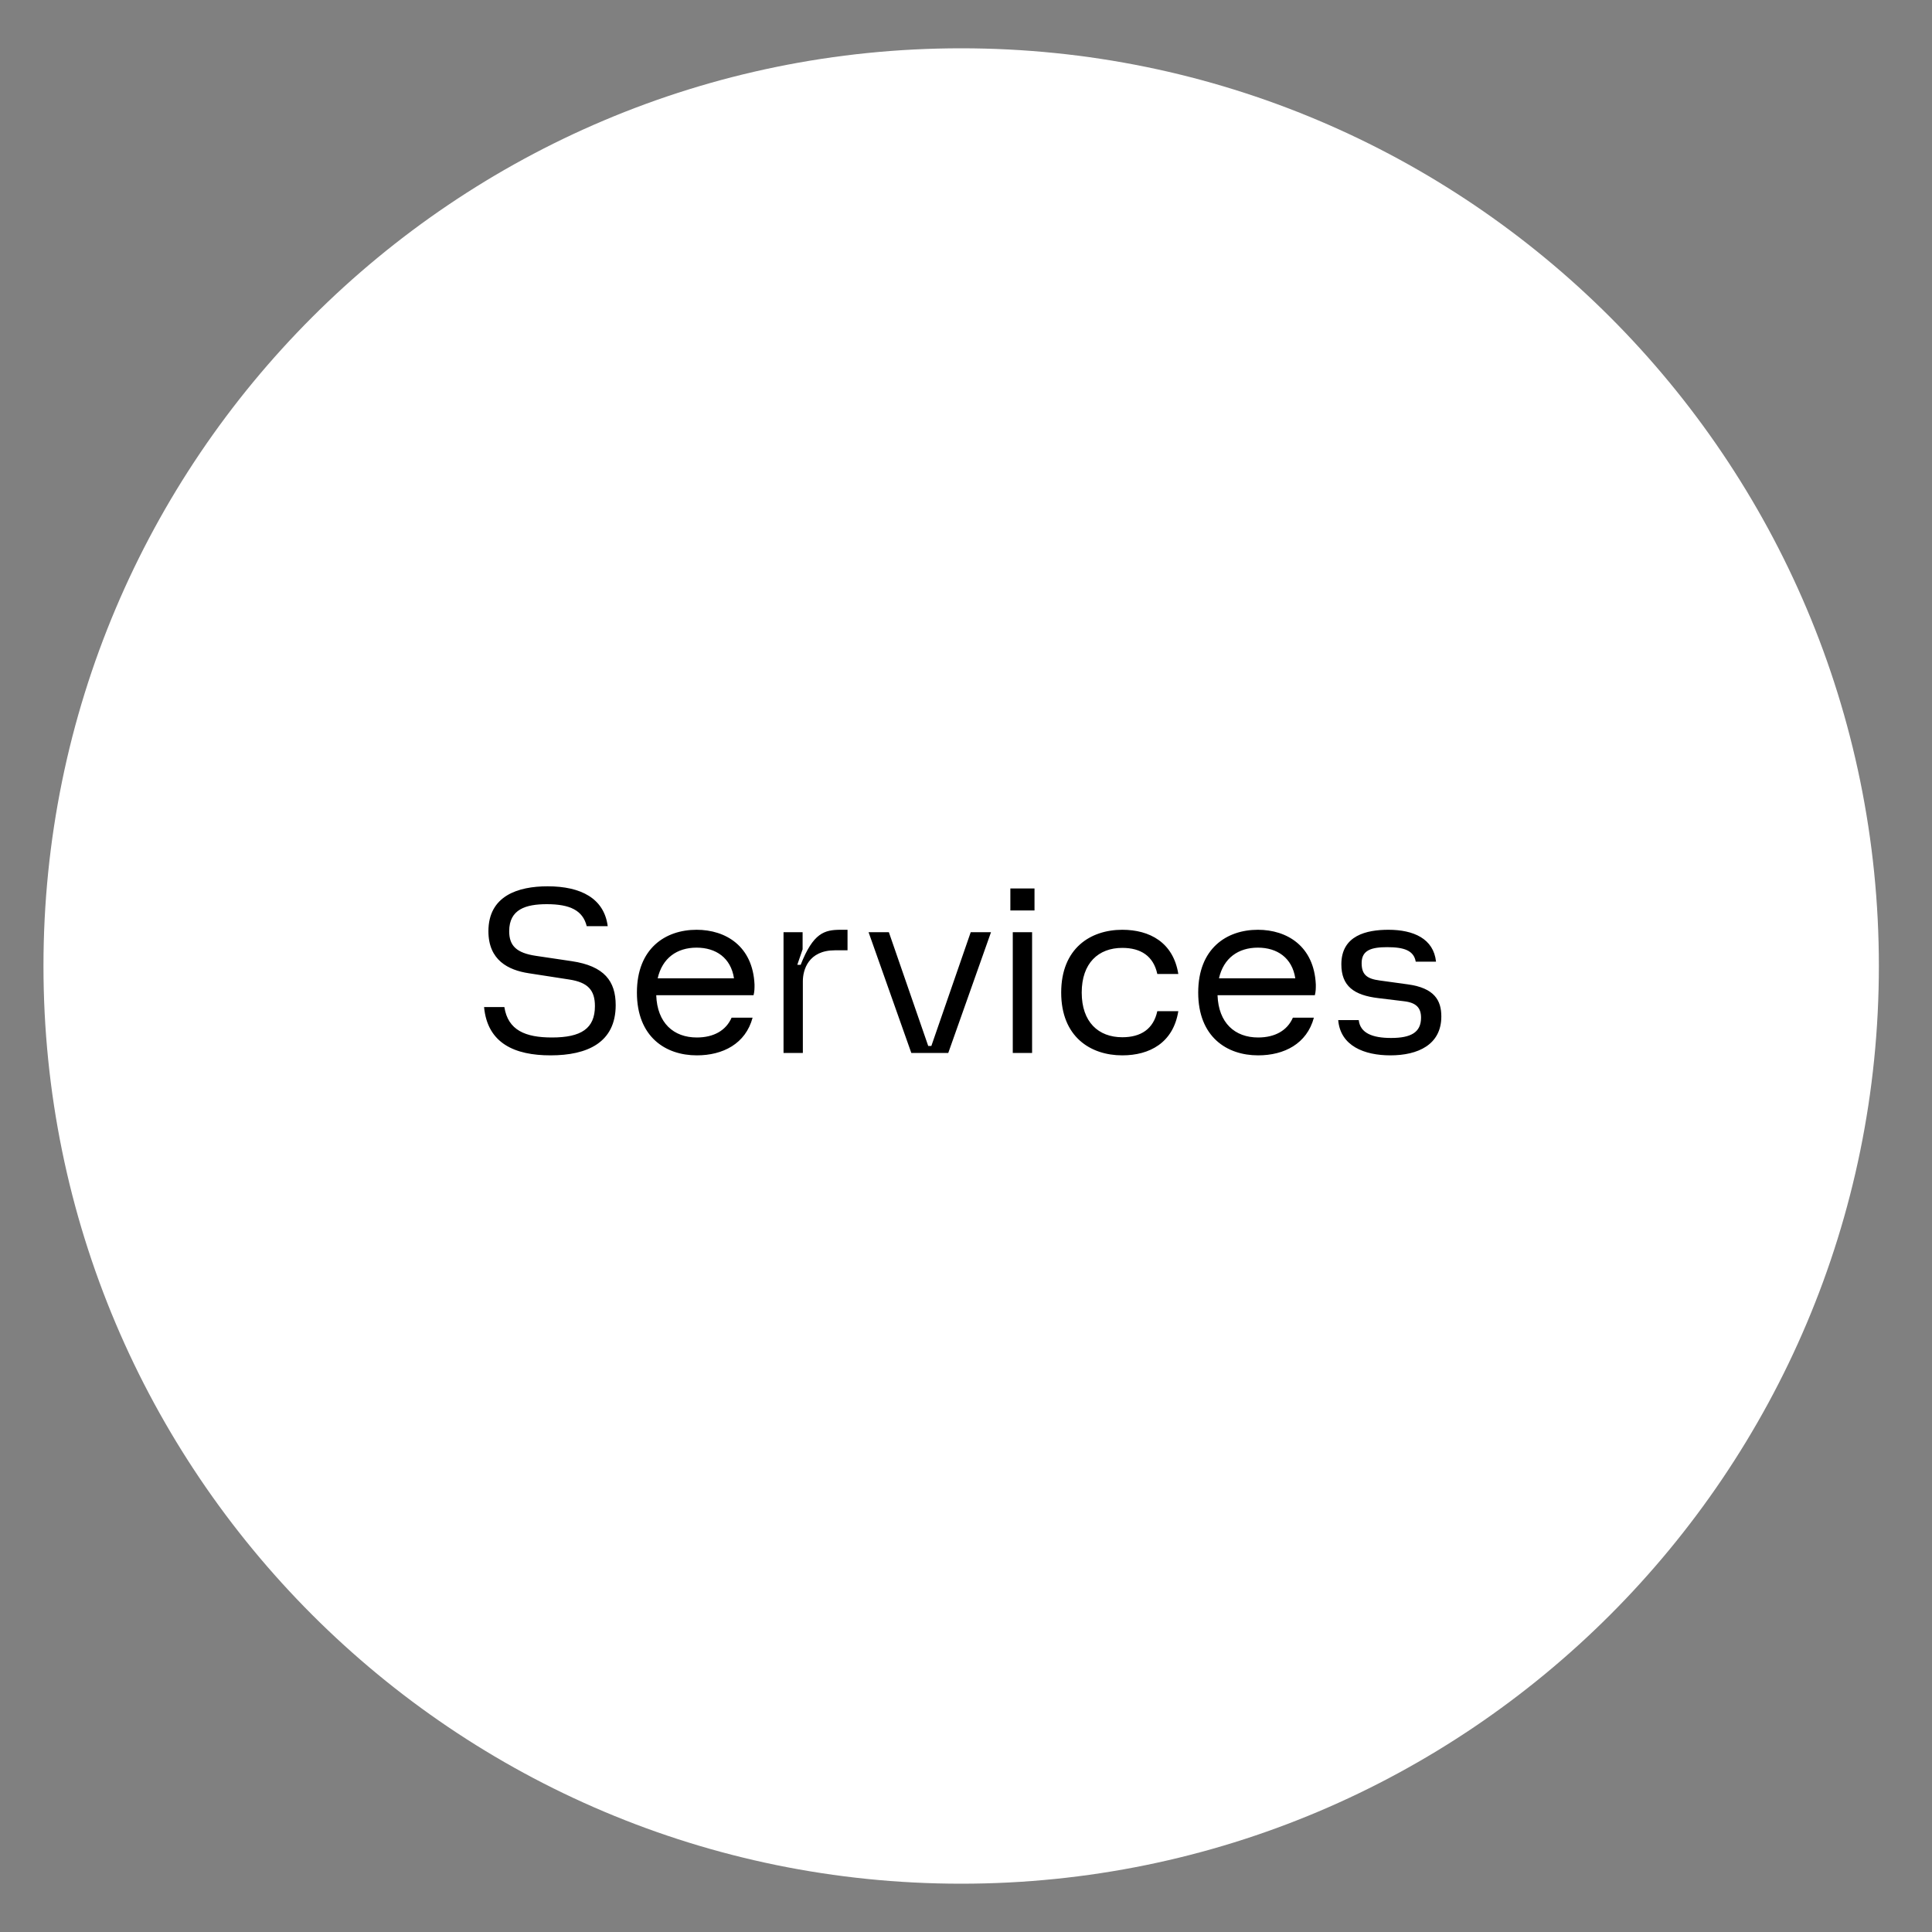 <svg viewBox="0 0 200 200" fill="none" xmlns="http://www.w3.org/2000/svg">
<rect x="0" y="0" width="200" height="200" fill="#808080" stroke="none"/>
<path d="M99.5 195C151.967 195 194.5 152.467 194.5 100C194.5 47.533 151.967 5 99.5 5C47.033 5 4.5 47.533 4.5 100C4.5 152.467 47.033 195 99.5 195Z" fill="white" class="svg-background"/>
<path d="M56.986 109.25C60.811 109.25 63.736 107.925 63.736 104.05C63.736 101.575 62.561 100 59.186 99.5L55.486 98.95C53.461 98.65 52.711 97.9 52.711 96.4C52.711 94.125 54.436 93.6 56.611 93.6C59.011 93.6 60.336 94.25 60.736 95.875H62.911C62.536 93 60.136 91.75 56.686 91.75C53.636 91.75 50.561 92.725 50.561 96.4C50.561 99.4 52.611 100.425 54.736 100.75L58.936 101.4C60.886 101.7 61.586 102.525 61.586 104.15C61.586 106.475 60.161 107.4 57.136 107.4C54.386 107.4 52.586 106.65 52.211 104.25H50.111C50.461 108.025 53.311 109.25 56.986 109.25ZM72.133 109.25C74.833 109.25 77.183 108.05 77.908 105.35H75.733C75.158 106.675 73.883 107.4 72.133 107.4C69.733 107.4 68.033 105.9 67.933 103.025H78.008C78.108 102.625 78.108 102.325 78.108 101.925C77.933 97.95 75.133 96.25 72.108 96.25C68.883 96.25 65.933 98.175 65.933 102.75C65.933 107.325 68.883 109.25 72.133 109.25ZM68.083 101.275C68.558 99.175 70.083 98.1 72.108 98.1C74.108 98.1 75.658 99.15 75.983 101.275H68.083ZM81.111 109H83.111V101.575C83.111 100.4 83.686 98.375 86.436 98.375H87.736V96.25H87.036C85.336 96.25 84.186 96.575 82.886 99.875H82.536L83.086 98.275V96.5H81.111V109ZM94.339 109H98.164L102.589 96.5H100.489L96.414 108.275H96.089L92.014 96.5H89.914L94.339 109ZM104.842 109H106.842V96.5H104.842V109ZM104.592 94.25H107.092V91.975H104.592V94.25ZM116.179 109.25C119.004 109.25 121.454 107.95 121.979 104.675H119.804C119.404 106.525 118.104 107.375 116.179 107.375C113.704 107.375 111.979 105.8 111.979 102.75C111.979 99.7 113.704 98.125 116.179 98.125C118.104 98.125 119.404 98.975 119.804 100.825H121.979C121.454 97.55 119.004 96.25 116.179 96.25C112.879 96.25 109.854 98.175 109.854 102.75C109.854 107.325 112.879 109.25 116.179 109.25ZM130.238 109.25C132.938 109.25 135.288 108.05 136.013 105.35H133.838C133.263 106.675 131.988 107.4 130.238 107.4C127.838 107.4 126.138 105.9 126.038 103.025H136.113C136.213 102.625 136.213 102.325 136.213 101.925C136.038 97.95 133.238 96.25 130.213 96.25C126.988 96.25 124.038 98.175 124.038 102.75C124.038 107.325 126.988 109.25 130.238 109.25ZM126.188 101.275C126.663 99.175 128.188 98.1 130.213 98.1C132.213 98.1 133.763 99.15 134.088 101.275H126.188ZM143.931 109.25C146.781 109.25 149.206 108.15 149.206 105.225C149.206 103.575 148.506 102.275 145.731 101.9L142.831 101.5C141.481 101.325 140.956 100.875 140.956 99.7C140.956 98.35 141.981 98.05 143.606 98.05C145.356 98.05 146.356 98.4 146.556 99.55H148.656C148.406 97.175 146.331 96.25 143.731 96.25C141.481 96.25 138.856 96.825 138.856 99.825C138.856 102.075 140.156 103.025 142.681 103.325L145.356 103.65C146.631 103.8 147.106 104.35 147.106 105.35C147.106 106.875 146.056 107.45 144.006 107.45C142.081 107.45 140.806 106.95 140.656 105.6H138.531C138.756 108.275 141.231 109.25 143.931 109.25Z" fill="black" class="svg-foreground"/>
</svg>
